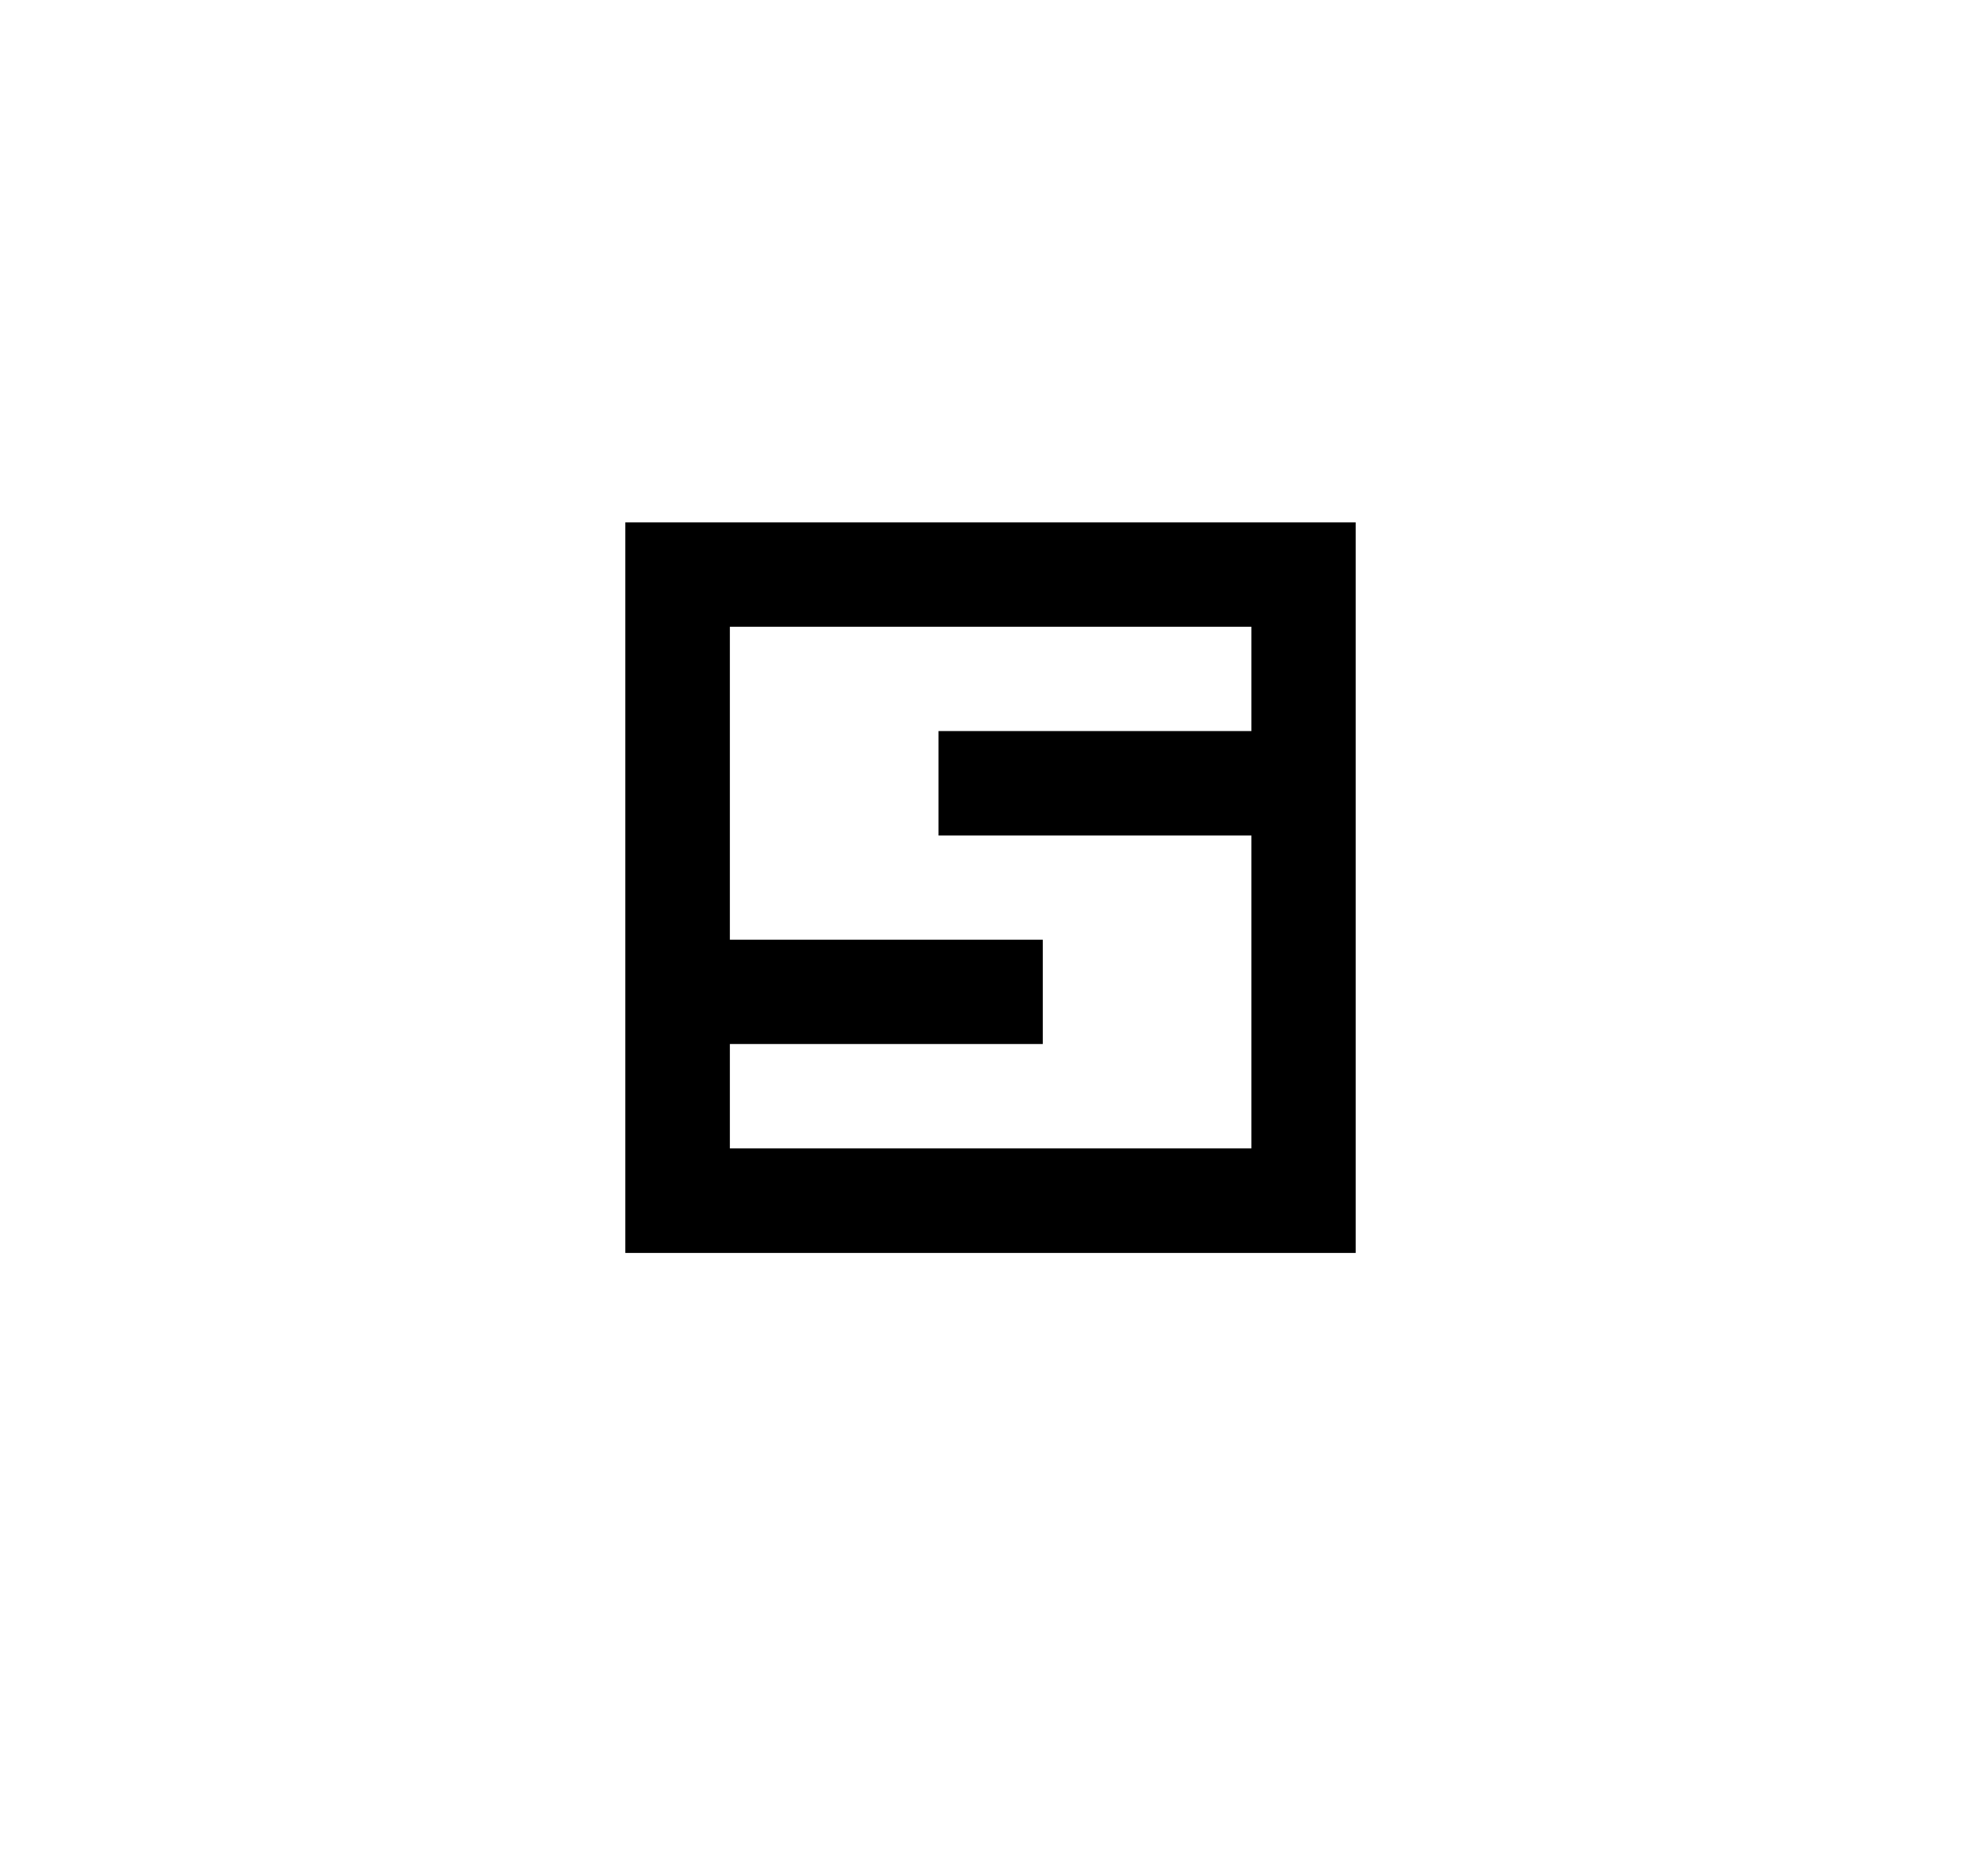 <svg id="Layer_1" data-name="Layer 1" xmlns="http://www.w3.org/2000/svg" viewBox="0 0 415 393"><title>Artboard 1</title><path d="M284,109.42v153h-153v-153ZM152.9,131.27v65.55h65.55v21.85H152.9v21.85H262.16V175H196.61V153.12h65.55V131.27Z"/></svg>